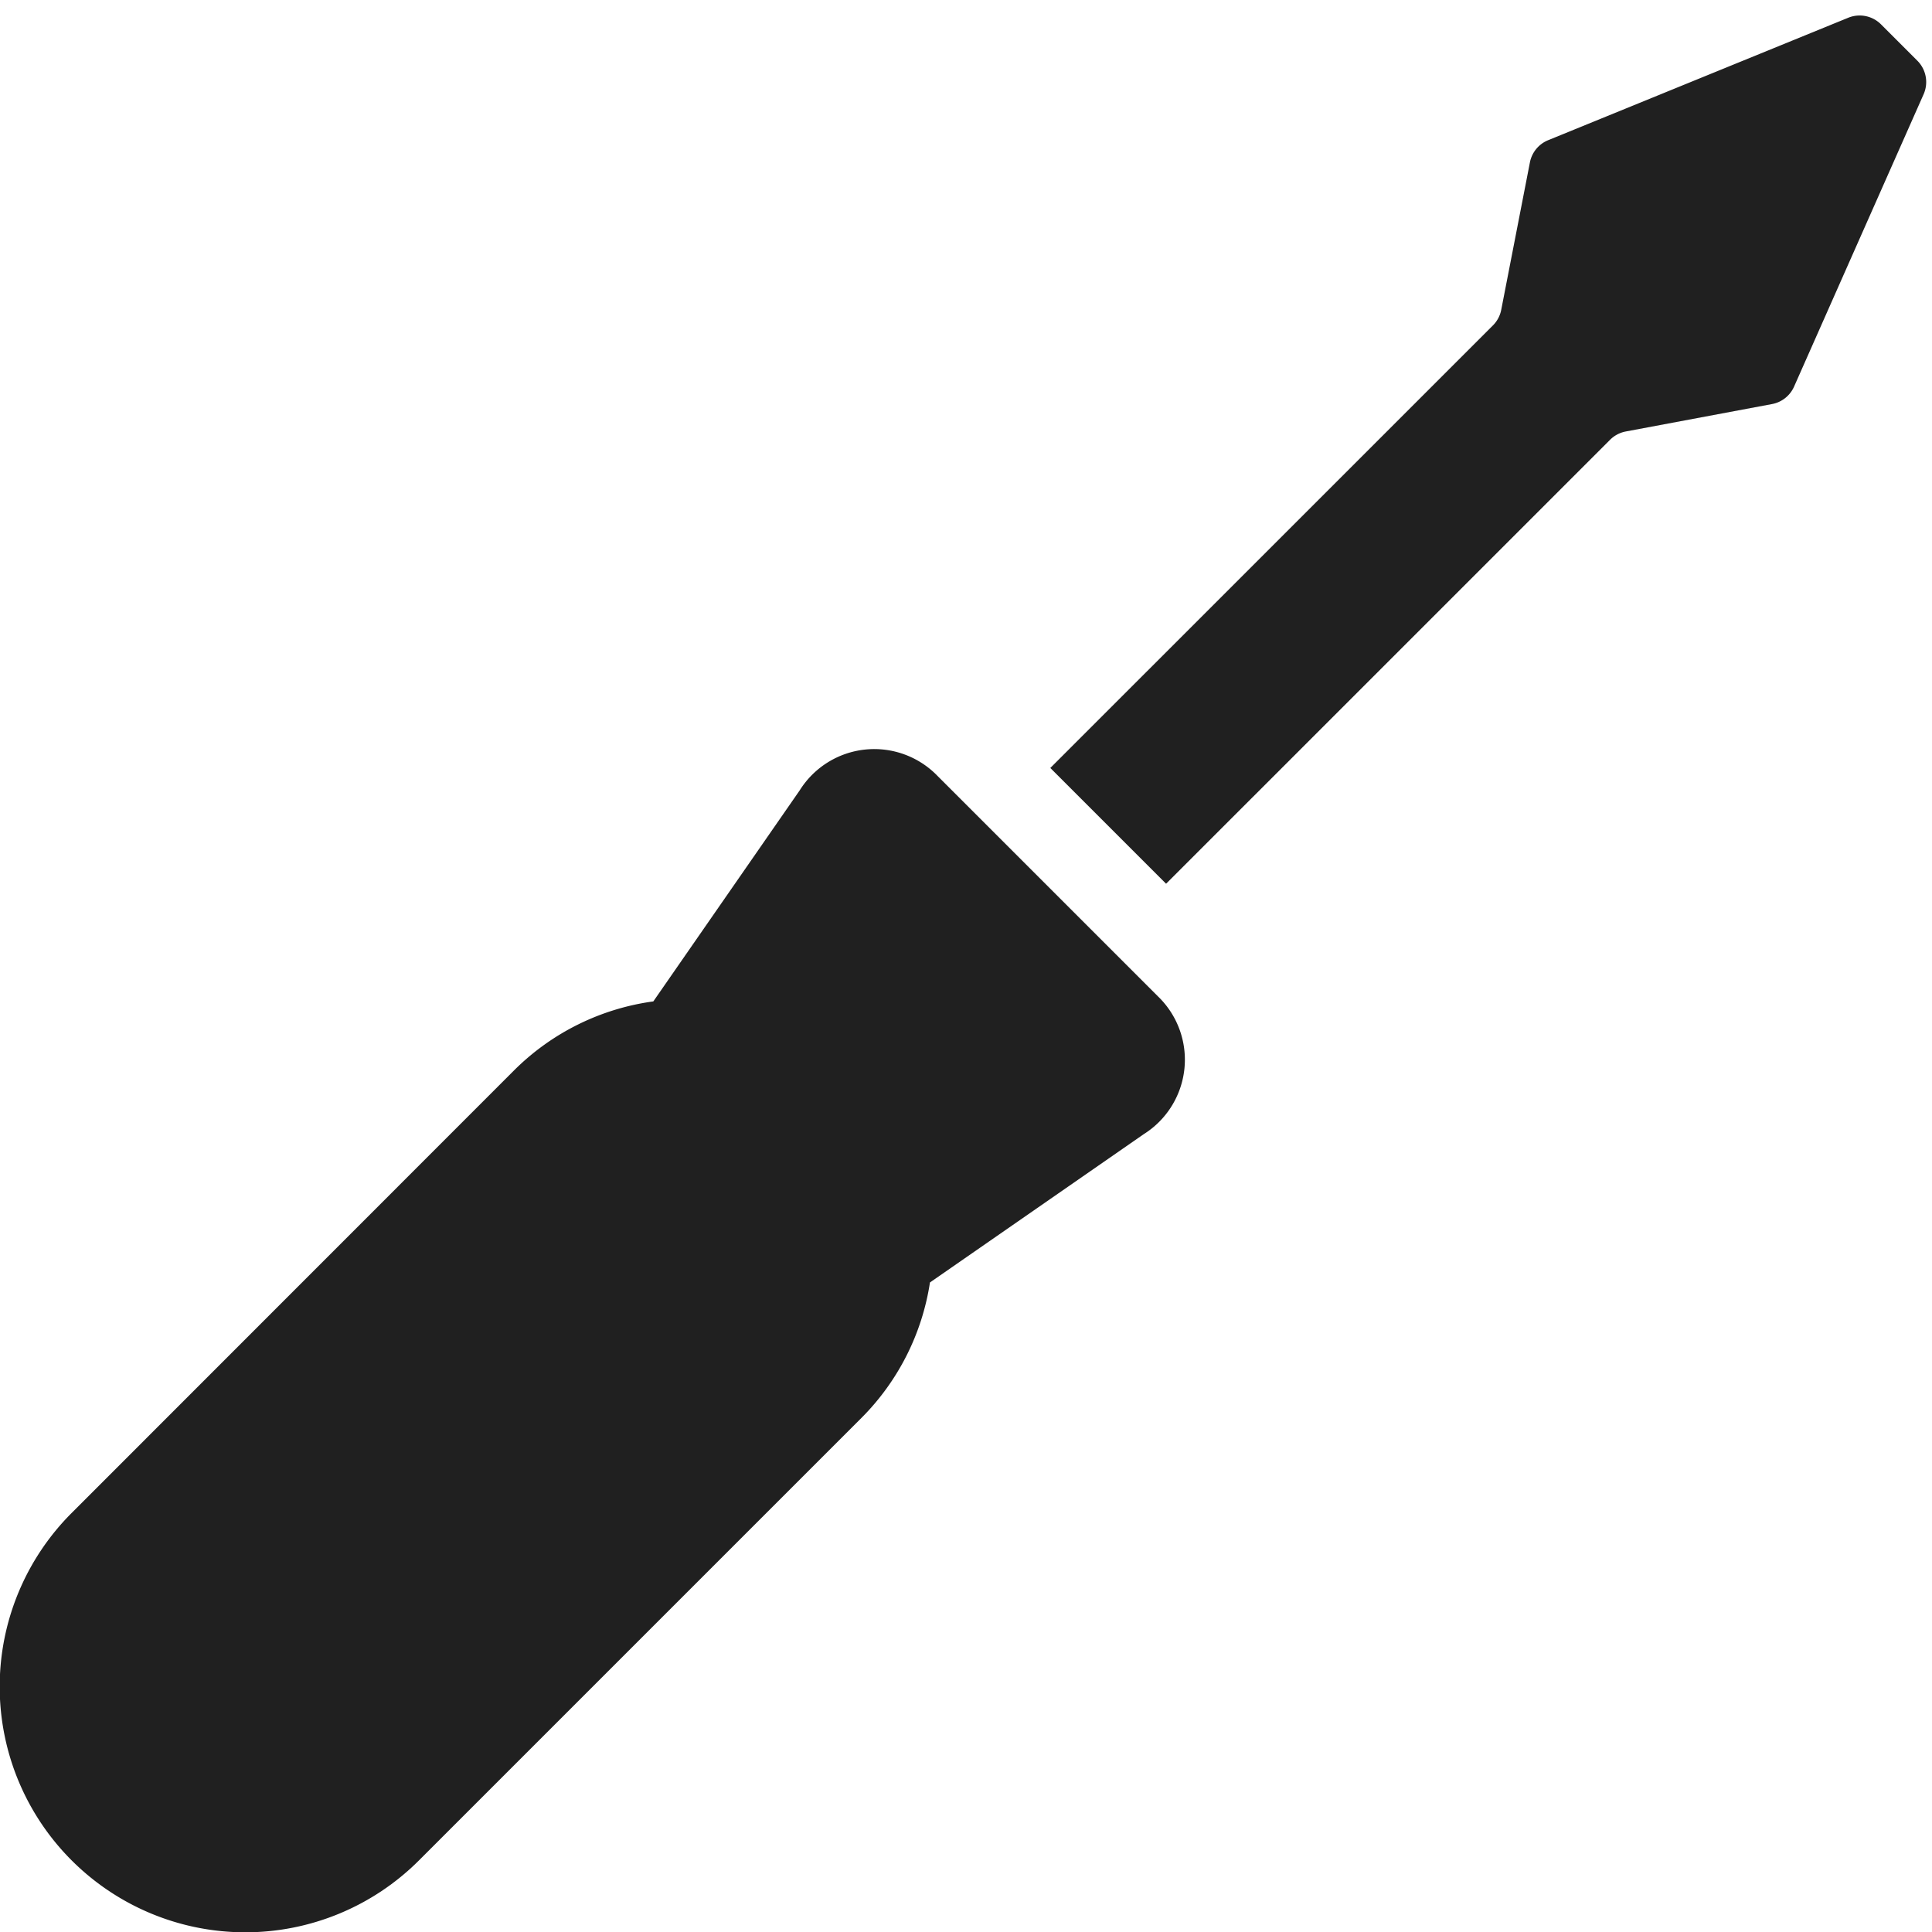 <svg xmlns="http://www.w3.org/2000/svg" viewBox="0 0 64 64" aria-labelledby="title" aria-describedby="desc"><path data-name="layer2" d="M61.225.588L51.28 4.646a1 1 0 0 0-.6.735l-.95 4.883a1 1 0 0 1-.275.516L34.793 25.44l3.835 3.835 14.707-14.706a1 1 0 0 1 .523-.276l4.843-.908a1 1 0 0 0 .73-.578l4.291-9.684a1 1 0 0 0-.207-1.112l-1.2-1.2a1 1 0 0 0-1.09-.223z" fill="#202020"/><path data-name="layer1" d="M13.88 61.627l14.66-14.66a8.071 8.071 0 0 0 2.266-4.484l7.08-4.911a2.914 2.914 0 0 0 .473-4.566l-7.3-7.3a2.914 2.914 0 0 0-4.566.473l-4.851 6.994a8.074 8.074 0 0 0-4.612 2.284L2.373 50.12A8.136 8.136 0 1 0 13.88 61.627z" fill="#202020"/></svg>